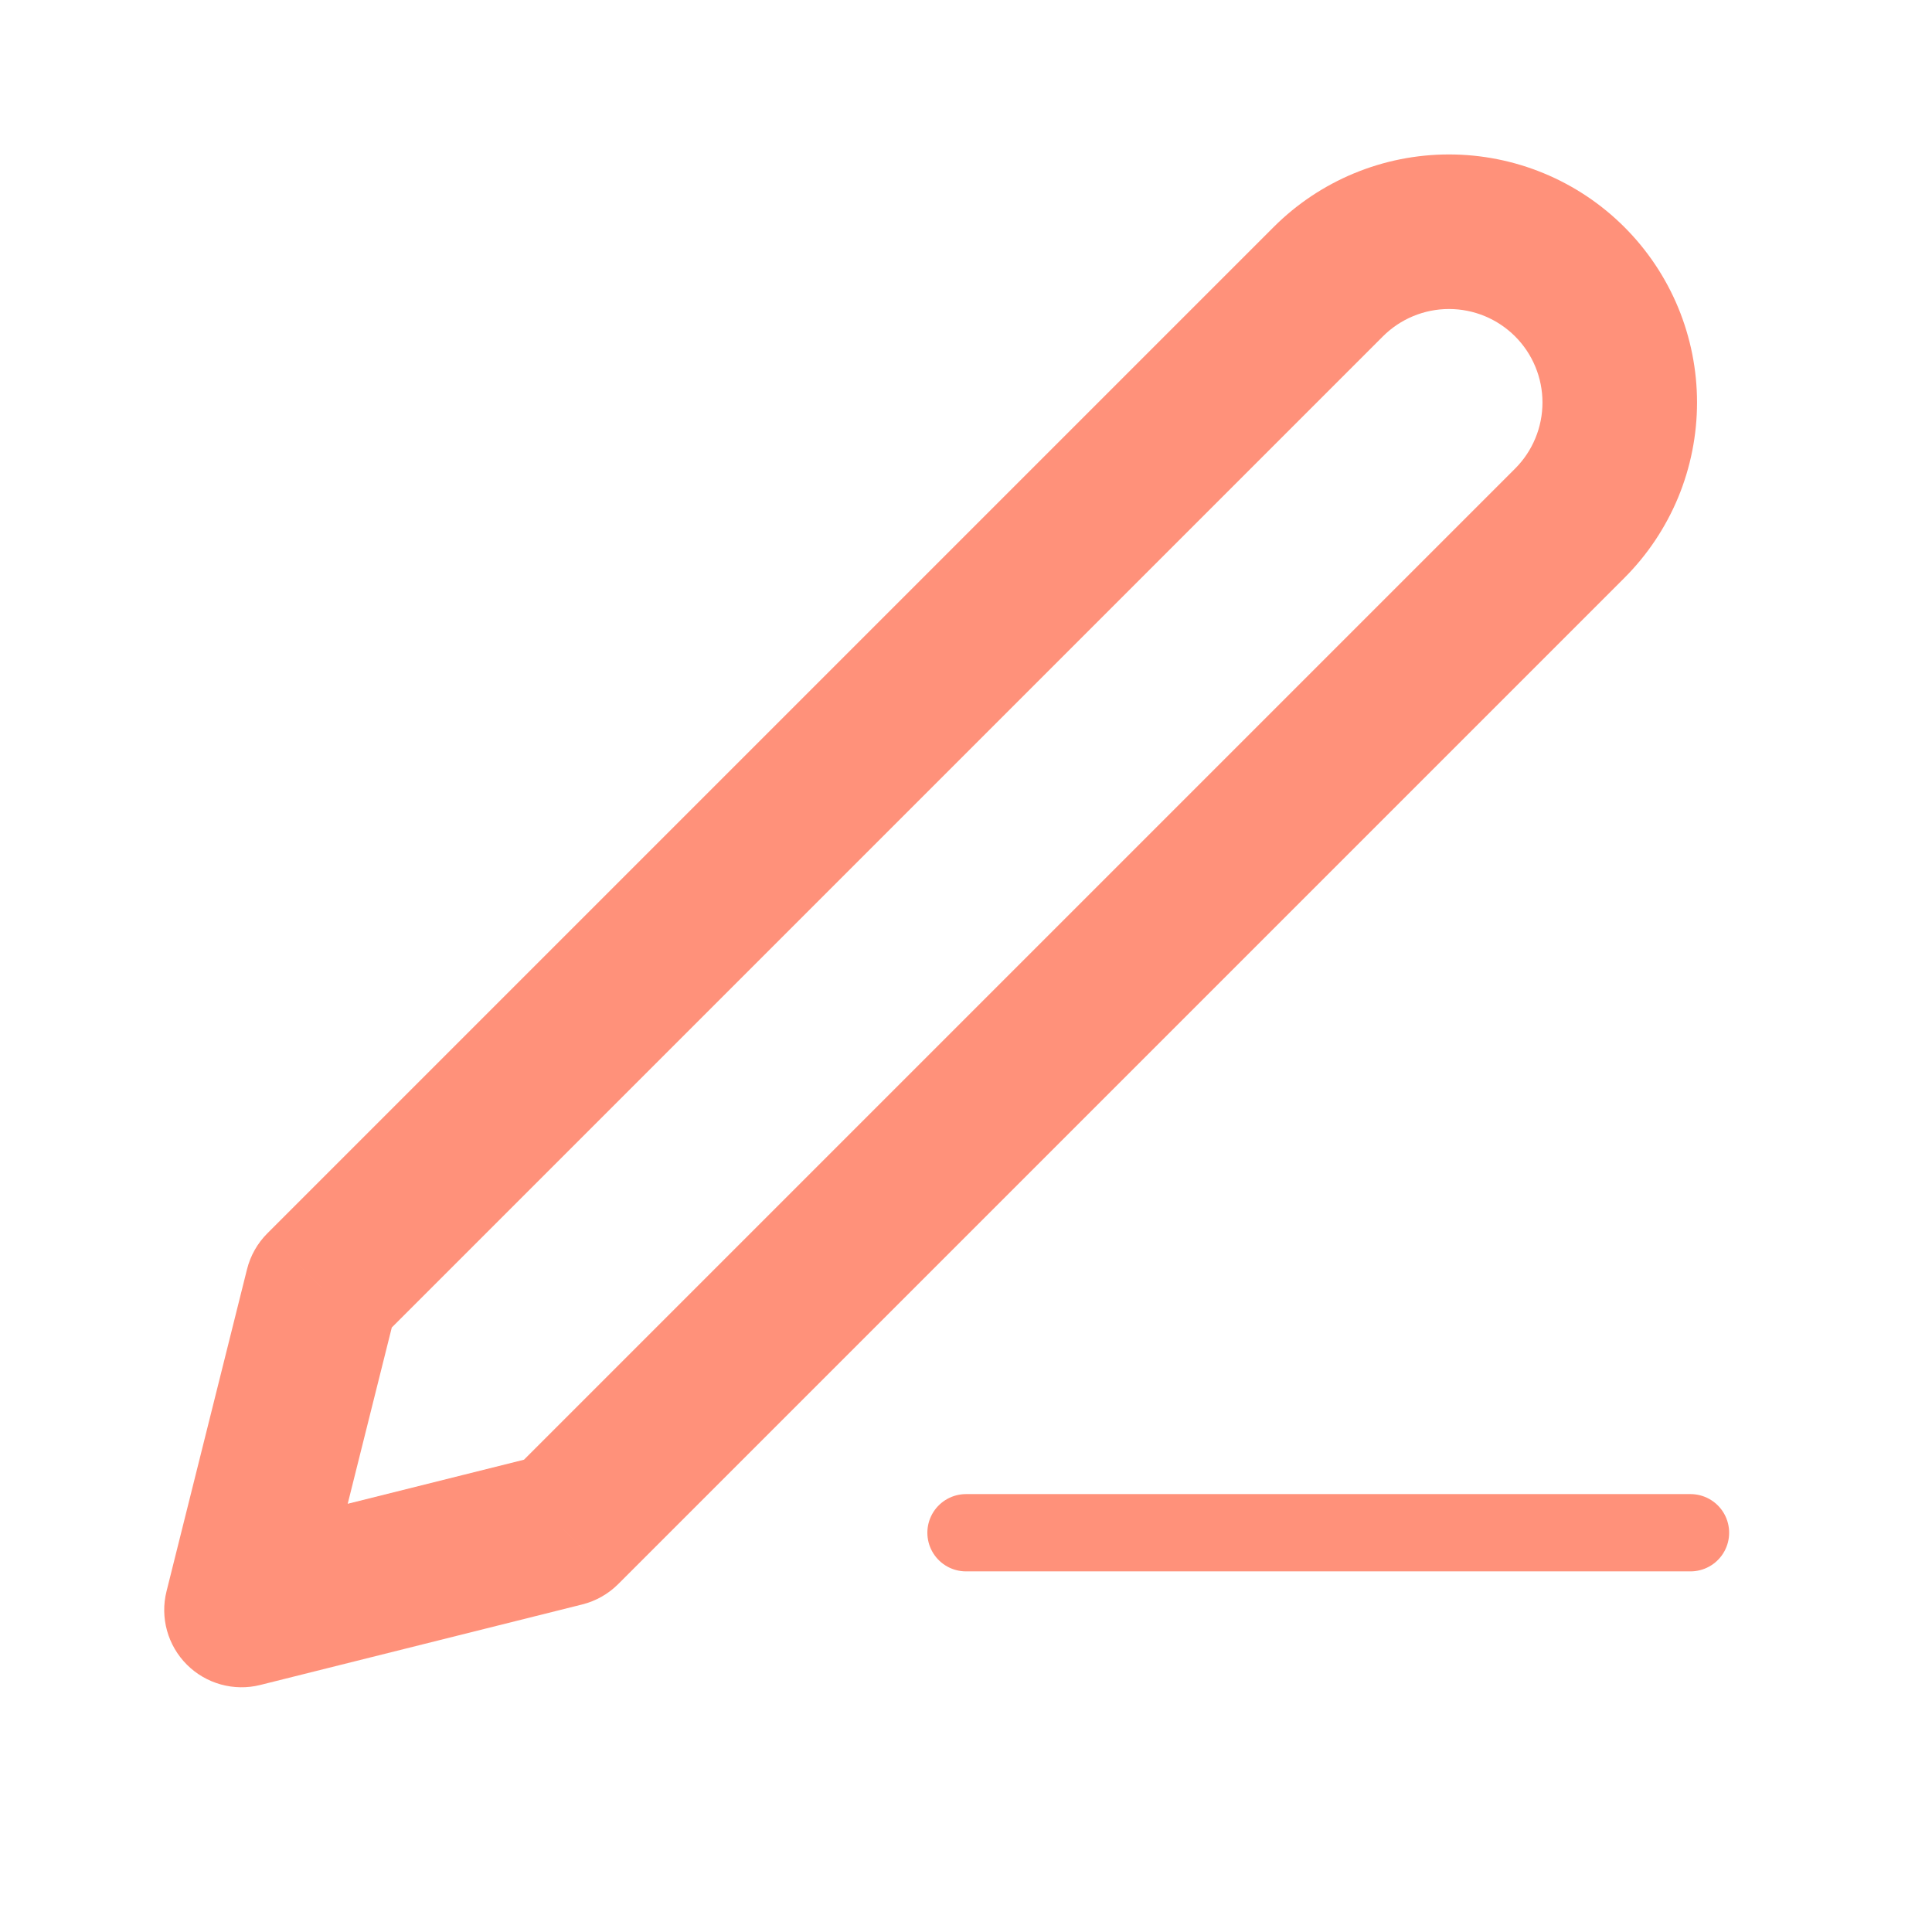 <svg width="50" height="50" viewBox="0 0 50 50" fill="none" xmlns="http://www.w3.org/2000/svg" xmlns:xlink="http://www.w3.org/1999/xlink">
<line x1="25" y1="39.667" x2="43.75" y2="39.667" stroke="#FF917A" stroke-width="2" stroke-miterlimit="3.999" stroke-linecap="round" stroke-linejoin="round"/>
<path d="M34.375,7.291L32.961,5.877L34.375,7.291ZM37.5,5.997L37.5,3.997L37.5,5.997ZM41.919,10.416L39.919,10.416L41.919,10.416ZM40.625,13.541L39.211,12.127L40.625,13.541ZM14.583,39.583L15.068,41.523C15.42,41.435 15.741,41.254 15.998,40.997L14.583,39.583ZM6.25,41.666L4.31,41.181C4.139,41.863 4.339,42.584 4.836,43.081C5.333,43.577 6.054,43.777 6.735,43.607L6.25,41.666ZM8.333,33.333L6.919,31.919C6.663,32.175 6.481,32.496 6.393,32.848L8.333,33.333ZM35.789,8.706C36.243,8.252 36.858,7.997 37.5,7.997L37.5,3.997C35.797,3.997 34.165,4.673 32.961,5.877L35.789,8.706ZM37.5,7.997C37.818,7.997 38.132,8.06 38.426,8.181L39.957,4.486C39.178,4.163 38.343,3.997 37.5,3.997L37.5,7.997ZM38.426,8.181C38.719,8.303 38.986,8.481 39.211,8.706L42.039,5.877C41.443,5.281 40.735,4.808 39.957,4.486L38.426,8.181ZM39.211,8.706C39.435,8.93 39.614,9.197 39.735,9.491L43.431,7.96C43.108,7.181 42.635,6.473 42.039,5.877L39.211,8.706ZM39.735,9.491C39.857,9.784 39.919,10.099 39.919,10.416L43.919,10.416C43.919,9.573 43.753,8.739 43.431,7.96L39.735,9.491ZM39.919,10.416C39.919,10.734 39.857,11.049 39.735,11.342L43.431,12.873C43.753,12.094 43.919,11.259 43.919,10.416L39.919,10.416ZM39.735,11.342C39.614,11.636 39.435,11.903 39.211,12.127L42.039,14.956C42.635,14.36 43.108,13.652 43.431,12.873L39.735,11.342ZM39.211,12.127L13.169,38.169L15.998,40.997L42.039,14.956L39.211,12.127ZM14.098,37.643L5.765,39.726L6.735,43.607L15.068,41.523L14.098,37.643ZM8.19,42.151L10.274,33.818L6.393,32.848L4.31,41.181L8.19,42.151ZM9.748,34.747L35.789,8.706L32.961,5.877L6.919,31.919L9.748,34.747Z" fill="#FF917A"/>
</svg>
